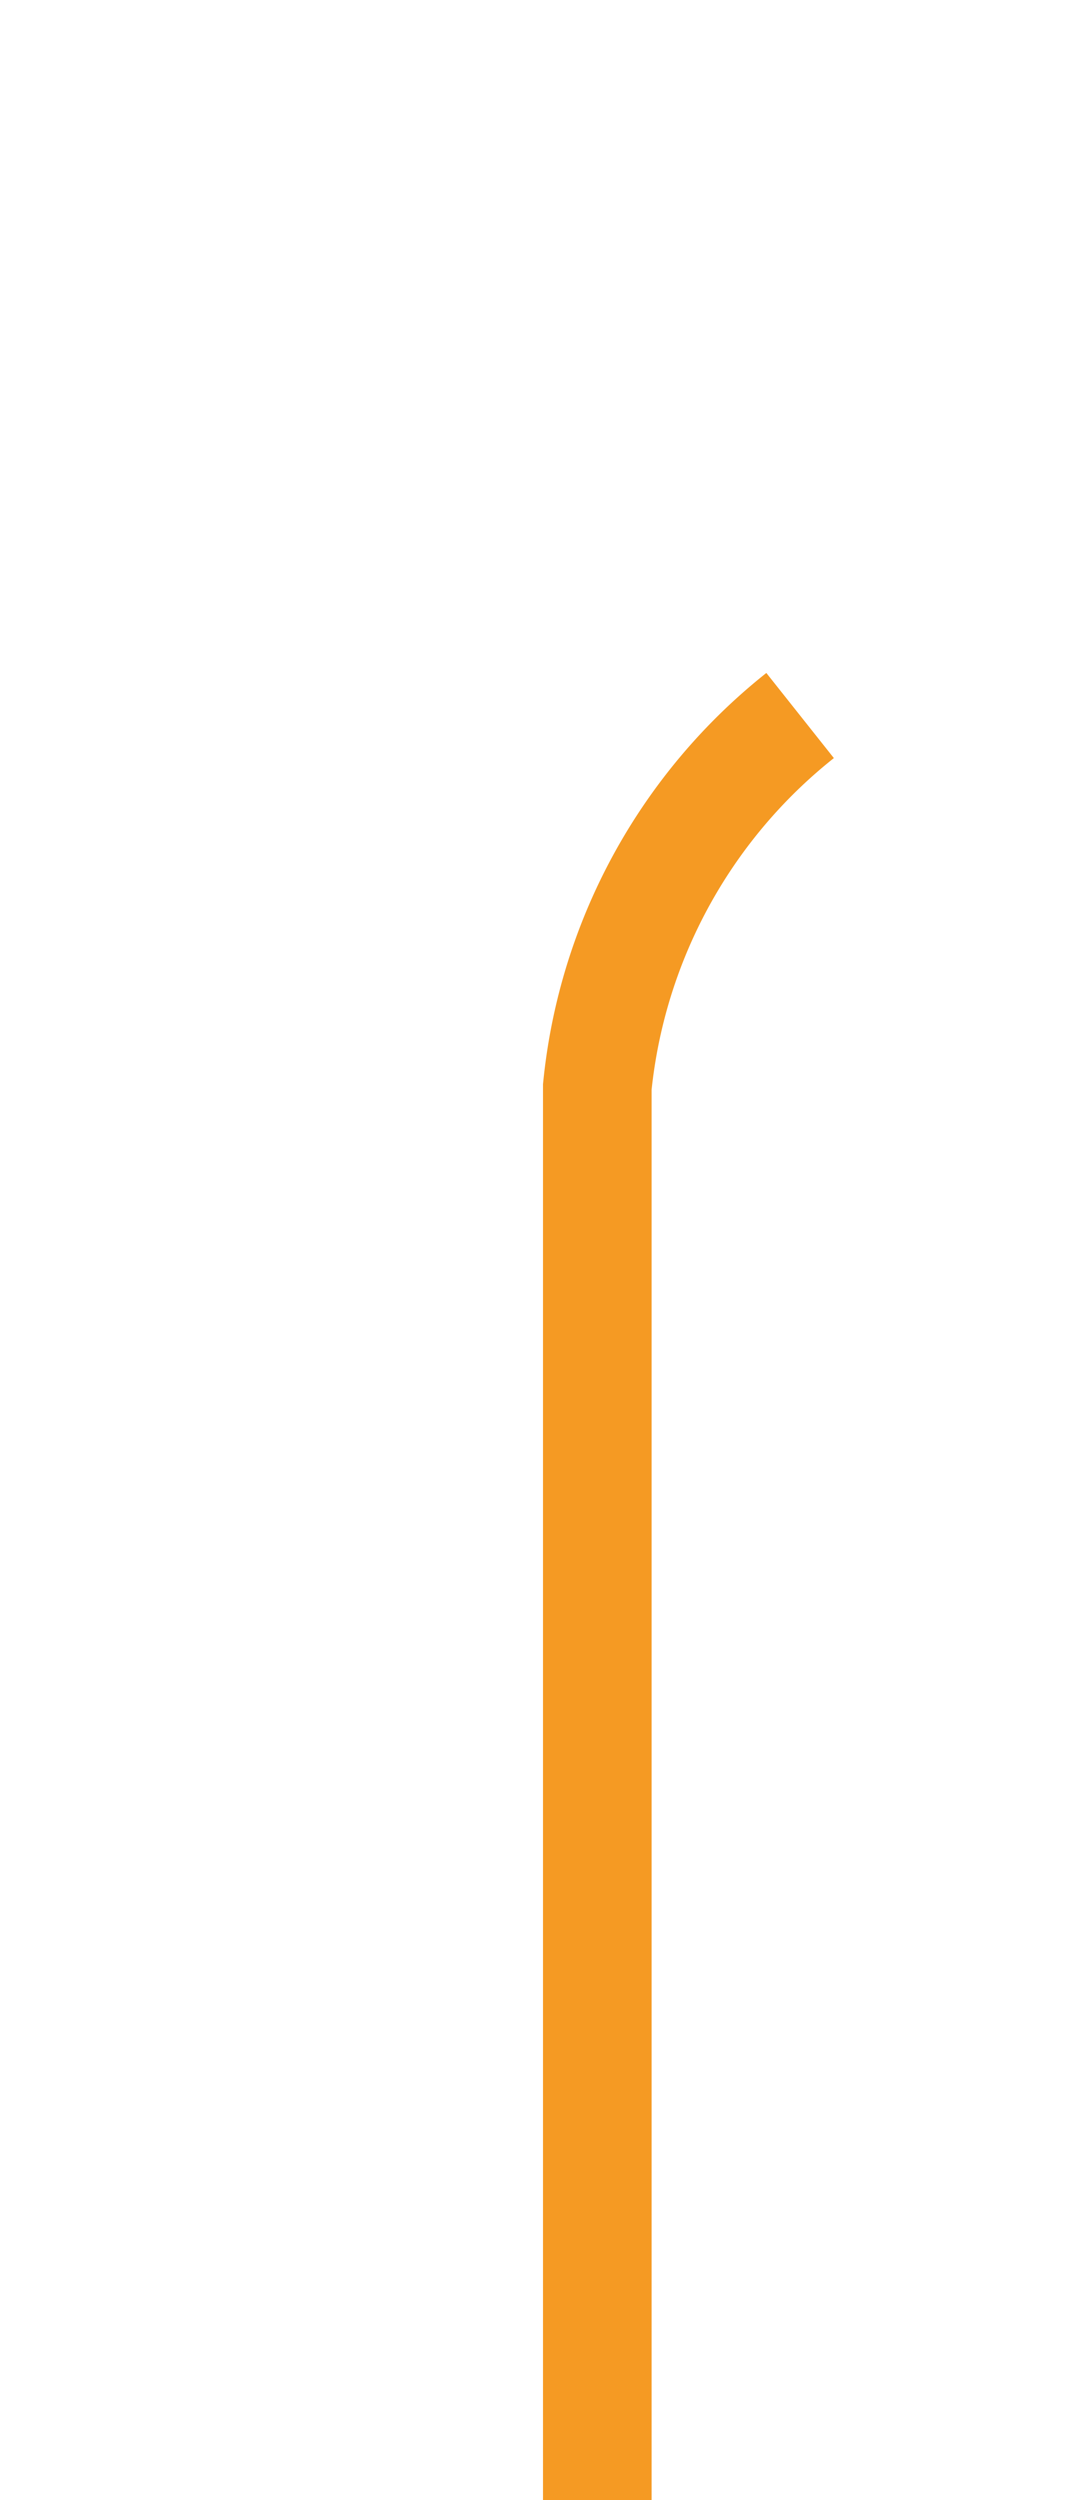 ﻿<?xml version="1.0" encoding="utf-8"?>
<svg version="1.1" xmlns:xlink="http://www.w3.org/1999/xlink" width="10px" height="23px" preserveAspectRatio="xMidYMin meet" viewBox="482 695  8 23" xmlns="http://www.w3.org/2000/svg">
  <path d="M 486.5 718  L 486.5 705  A 5 5 0 0 1 491.5 700.5 L 745 700.5  A 5 5 0 0 1 750.5 705.5 A 5 5 0 0 0 755.5 710.5 L 761 710.5  " stroke-width="1" stroke-dasharray="17,8" stroke="#f59a23" fill="none" />
  <path d="M 755.946 705.854  L 760.593 710.5  L 755.946 715.146  L 756.654 715.854  L 761.654 710.854  L 762.007 710.5  L 761.654 710.146  L 756.654 705.146  L 755.946 705.854  Z " fill-rule="nonzero" fill="#f59a23" stroke="none" />
</svg>